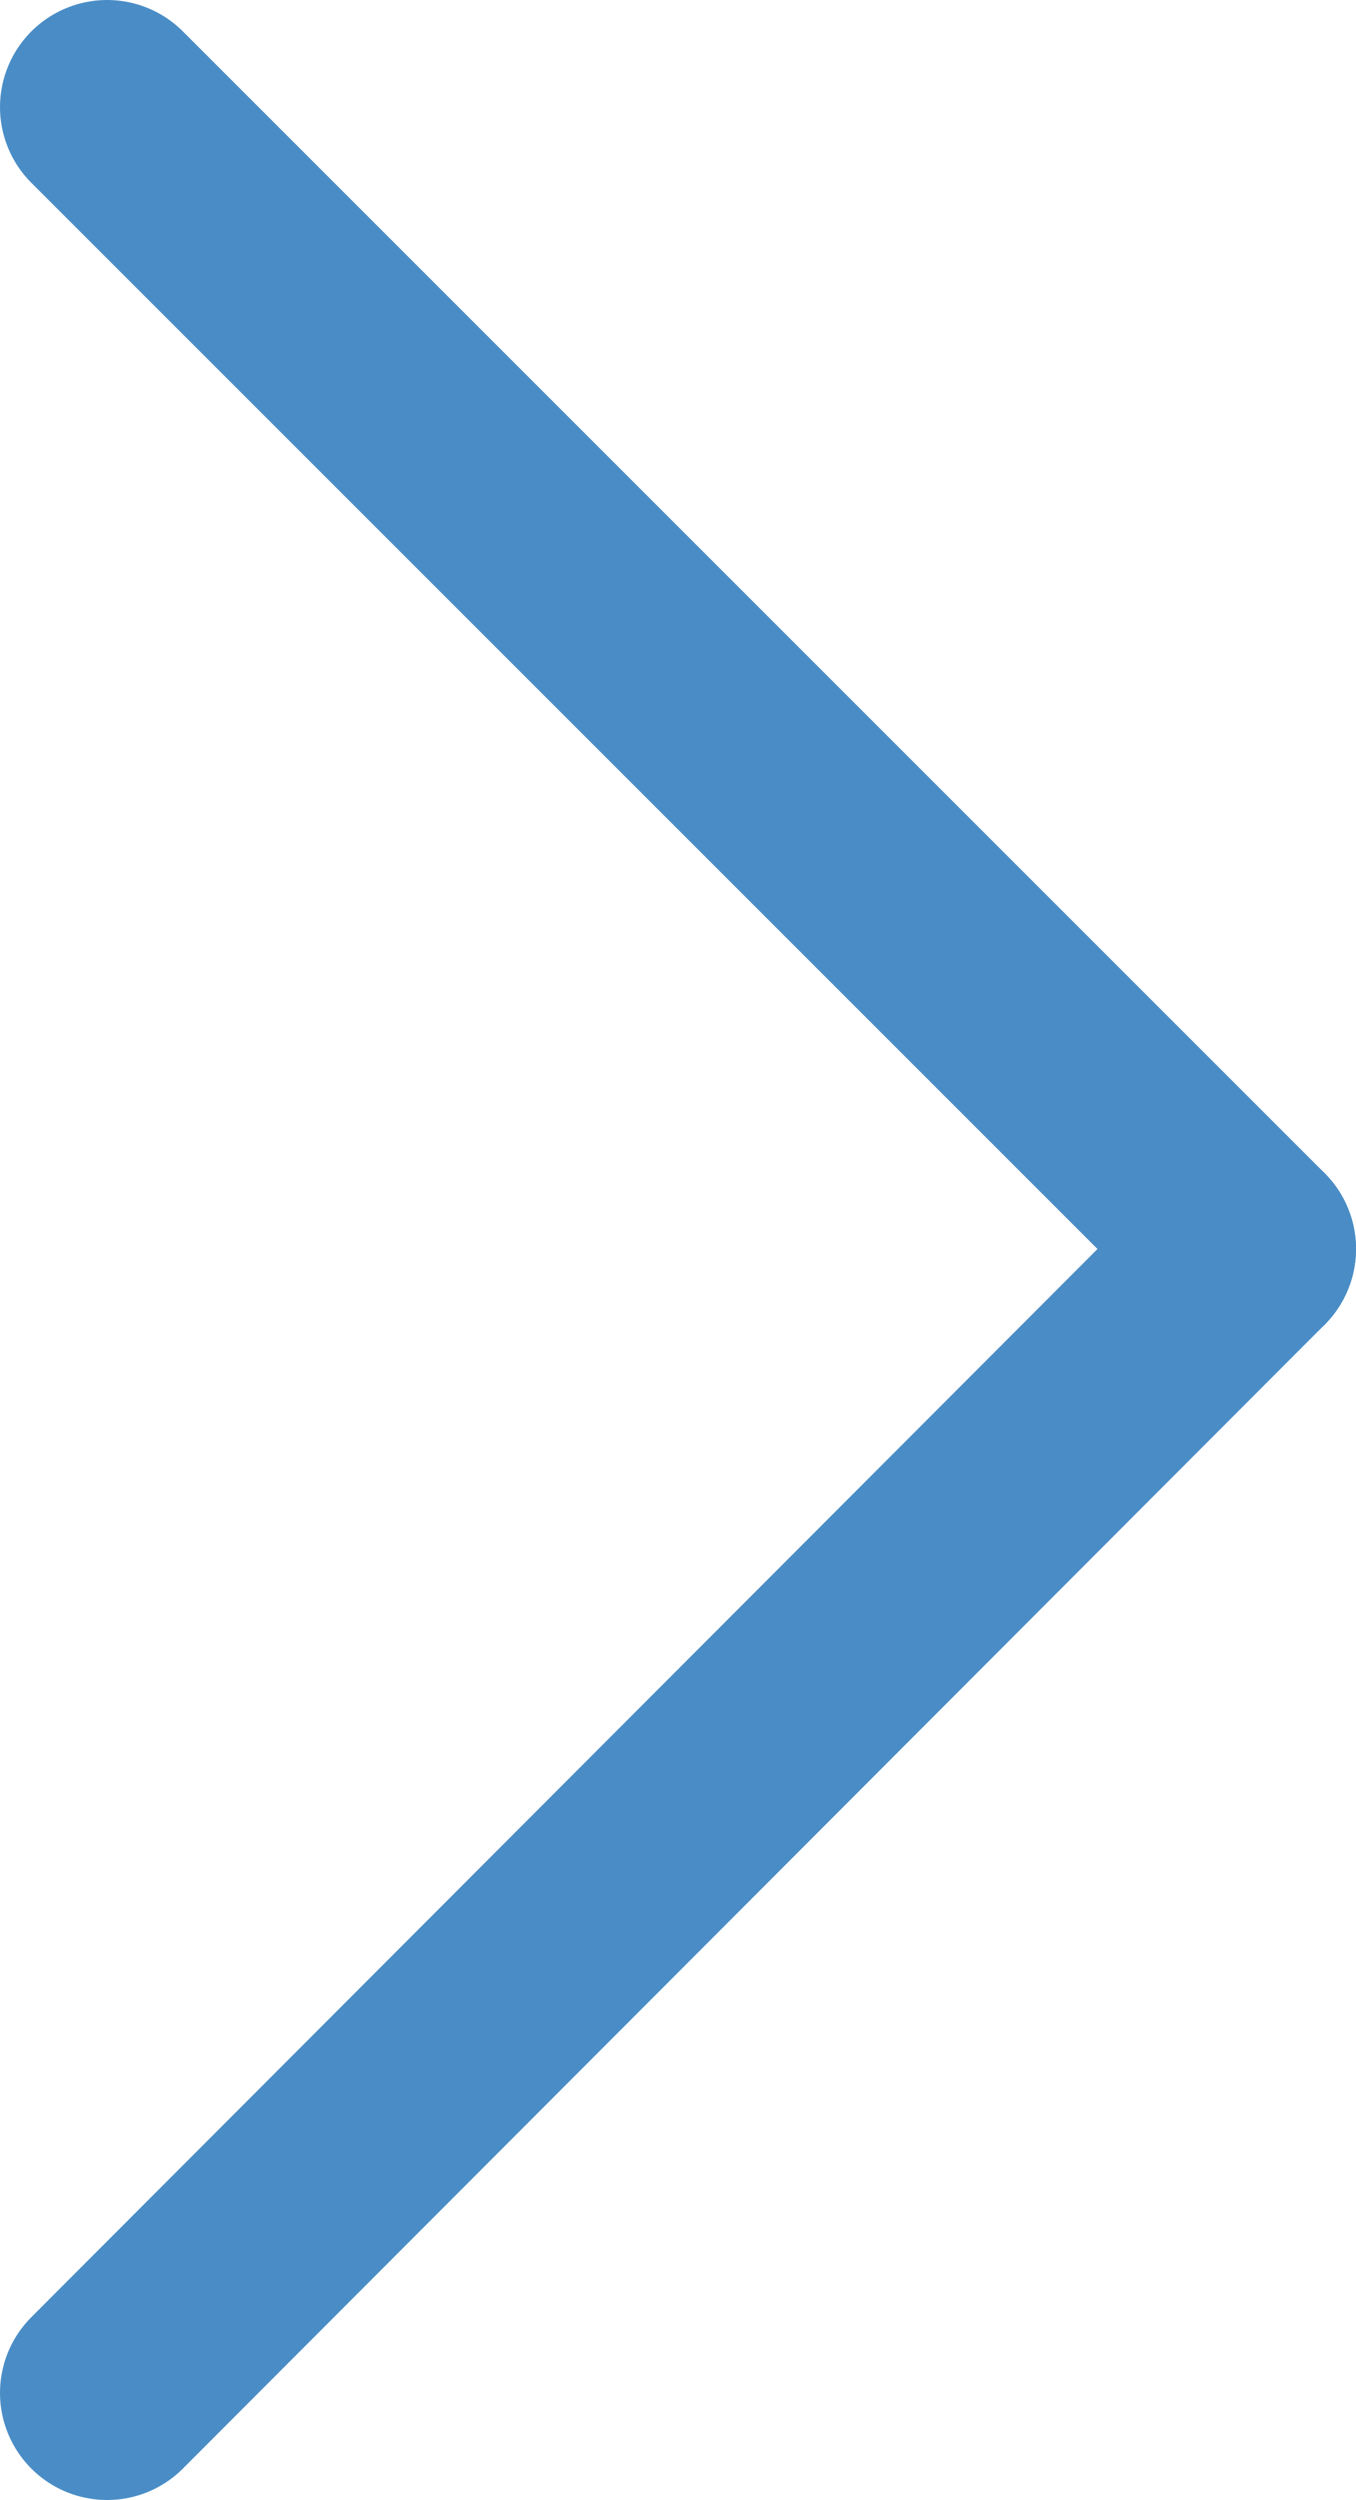 <?xml version="1.0" encoding="utf-8"?><svg xmlns="http://www.w3.org/2000/svg" viewBox="0 0 6.33 11.67" width="6.33" height="11.67"><path d="M.5,11.17,5.83,5.83" stroke="#4A8DC6" fill="none" stroke-linecap="round" stroke-linejoin="round"/><path d="M.5.5,5.83,5.83" stroke="#4A8DC6" fill="none" stroke-linecap="round" stroke-linejoin="round"/></svg>